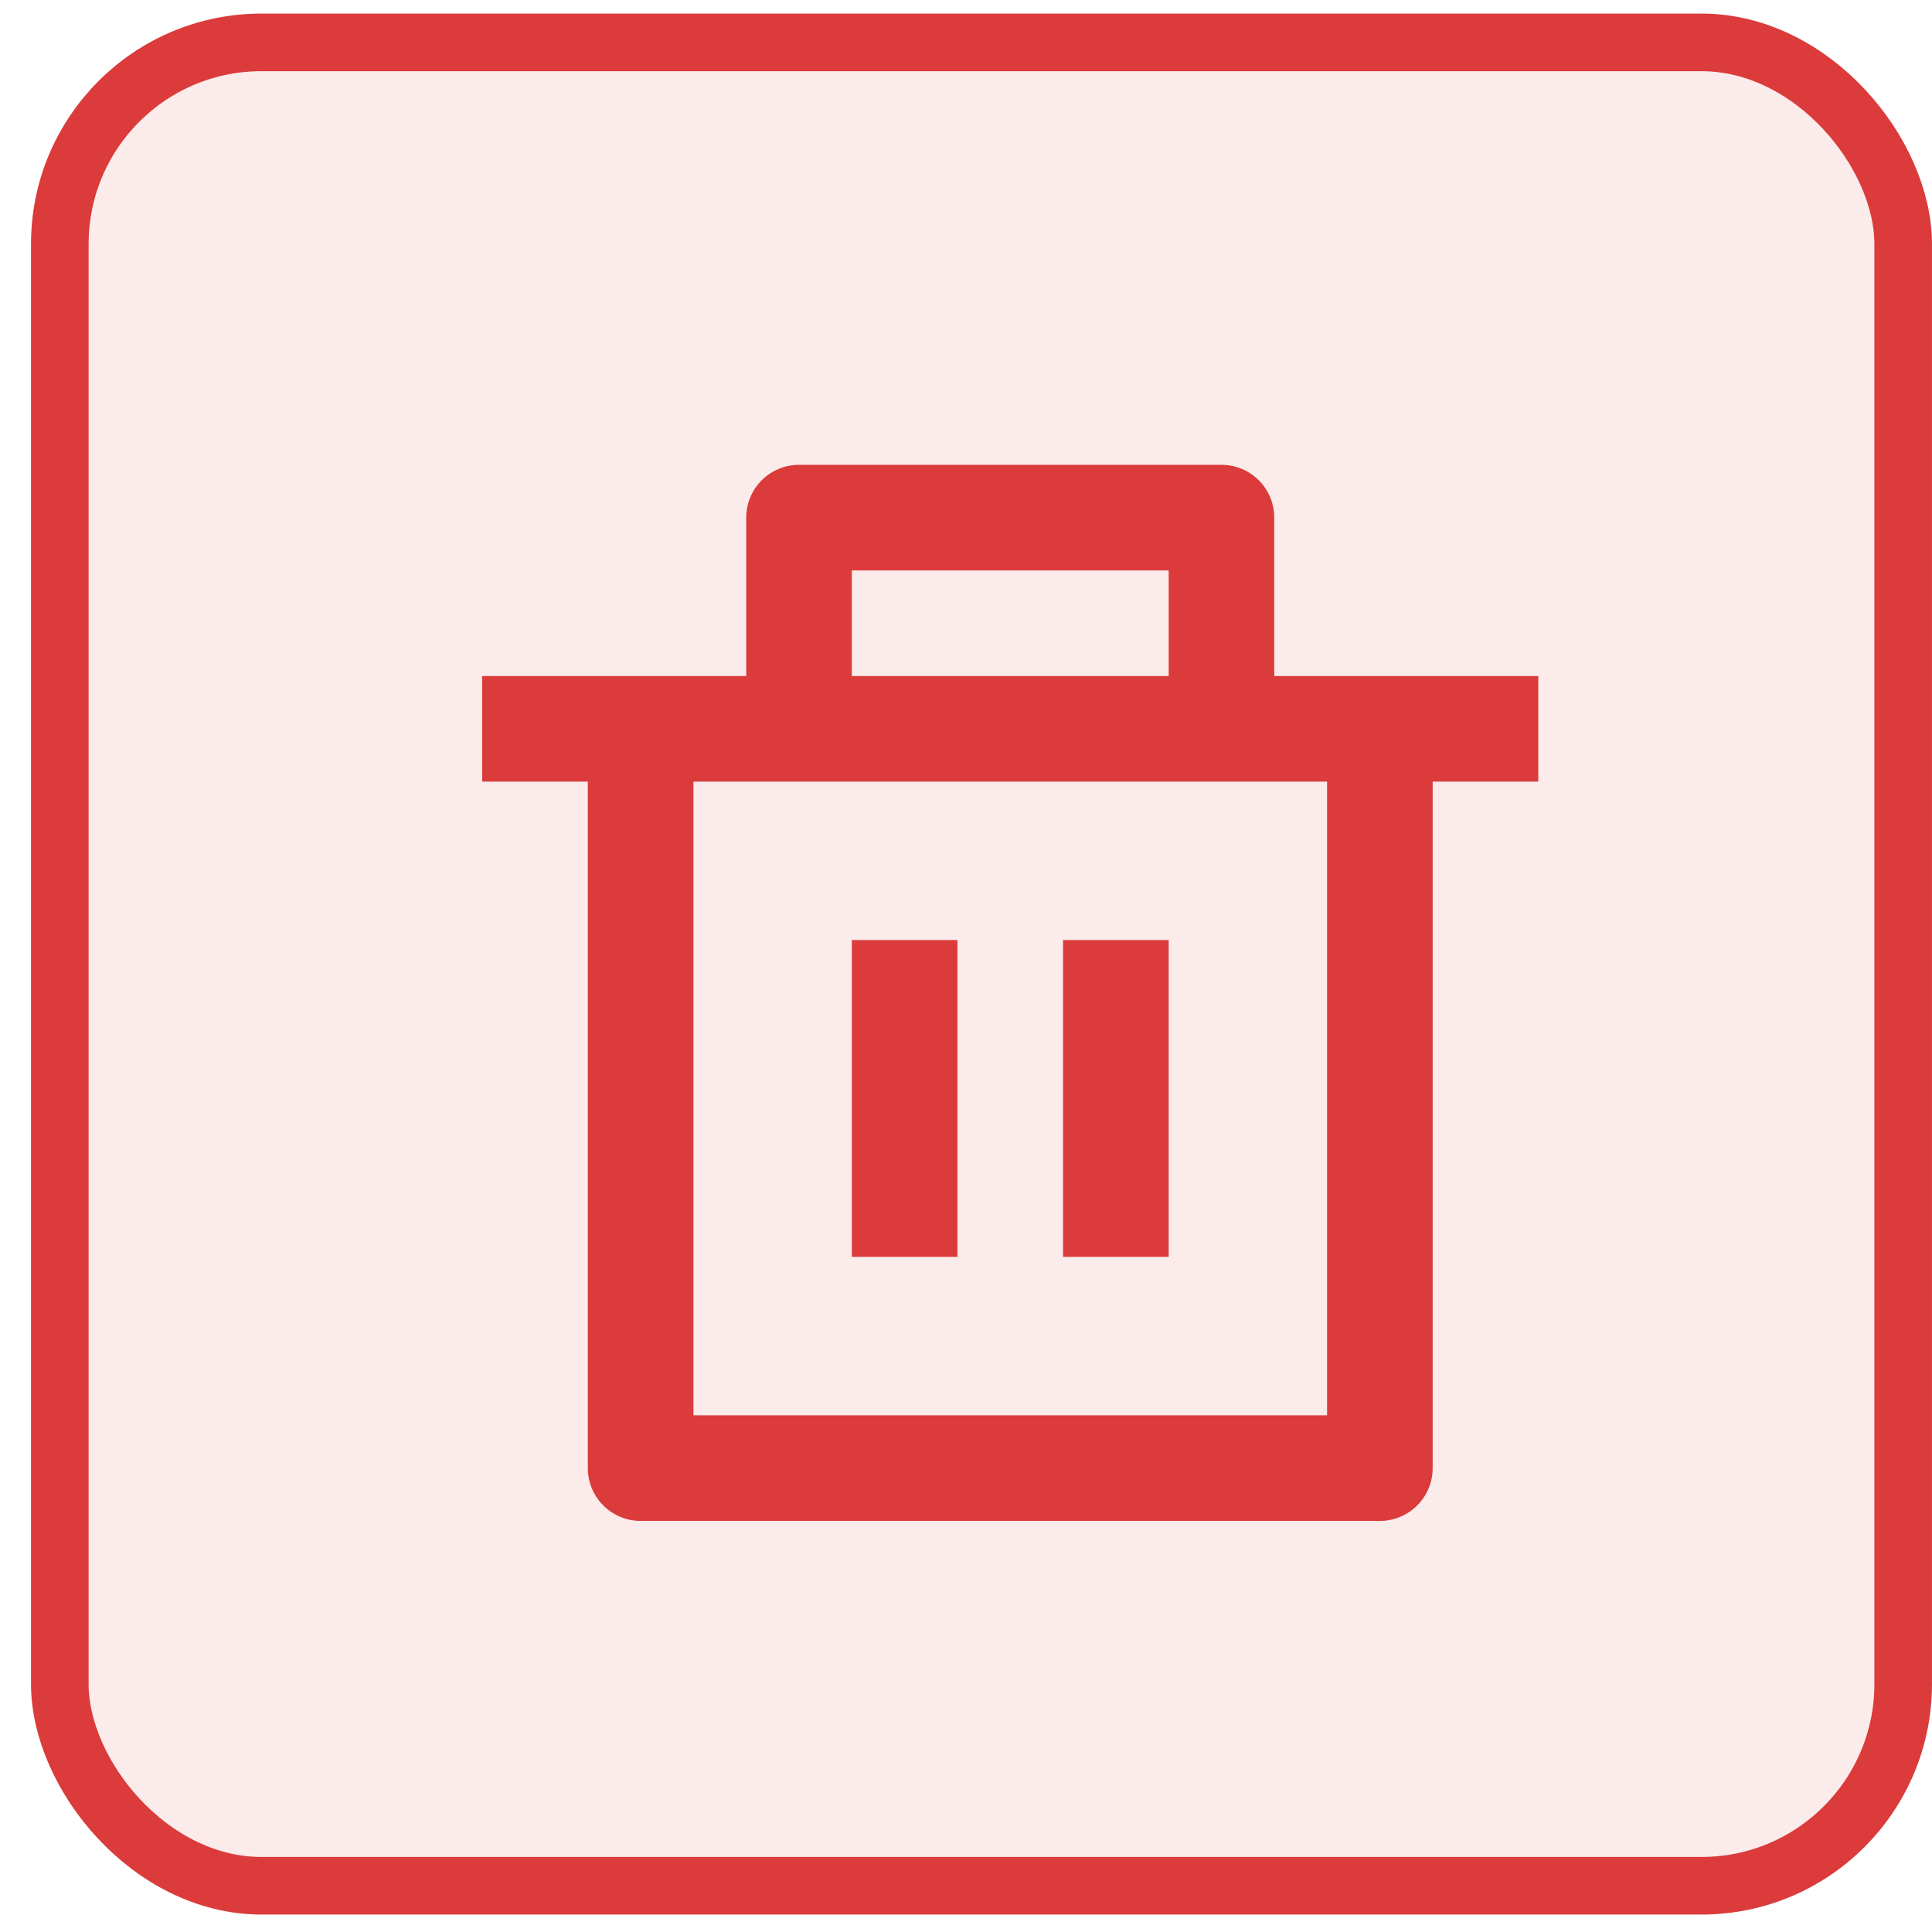 <svg width="49" height="49" viewBox="0 0 49 49" fill="none" xmlns="http://www.w3.org/2000/svg">
<rect x="1.517" y="1.075" width="46.752" height="46.752" rx="5.114" fill="#DB3B3B" fill-opacity="0.1" stroke="#DB3B3B" stroke-width="1.461"/>
<path d="M32.318 17.146H39.015V19.824H36.336V37.234C36.336 37.59 36.195 37.93 35.944 38.181C35.693 38.433 35.352 38.574 34.997 38.574H16.247C15.892 38.574 15.551 38.433 15.3 38.181C15.049 37.93 14.908 37.59 14.908 37.234V19.824H12.229V17.146H18.926V13.128C18.926 12.773 19.067 12.432 19.318 12.181C19.569 11.93 19.91 11.789 20.265 11.789H30.979C31.334 11.789 31.675 11.93 31.926 12.181C32.177 12.432 32.318 12.773 32.318 13.128V17.146ZM33.658 19.824H17.587V35.895H33.658V19.824ZM21.604 23.842H24.283V31.878H21.604V23.842ZM26.961 23.842H29.64V31.878H26.961V23.842ZM21.604 14.467V17.146H29.64V14.467H21.604Z" fill="#DB3B3B"/>
</svg>
